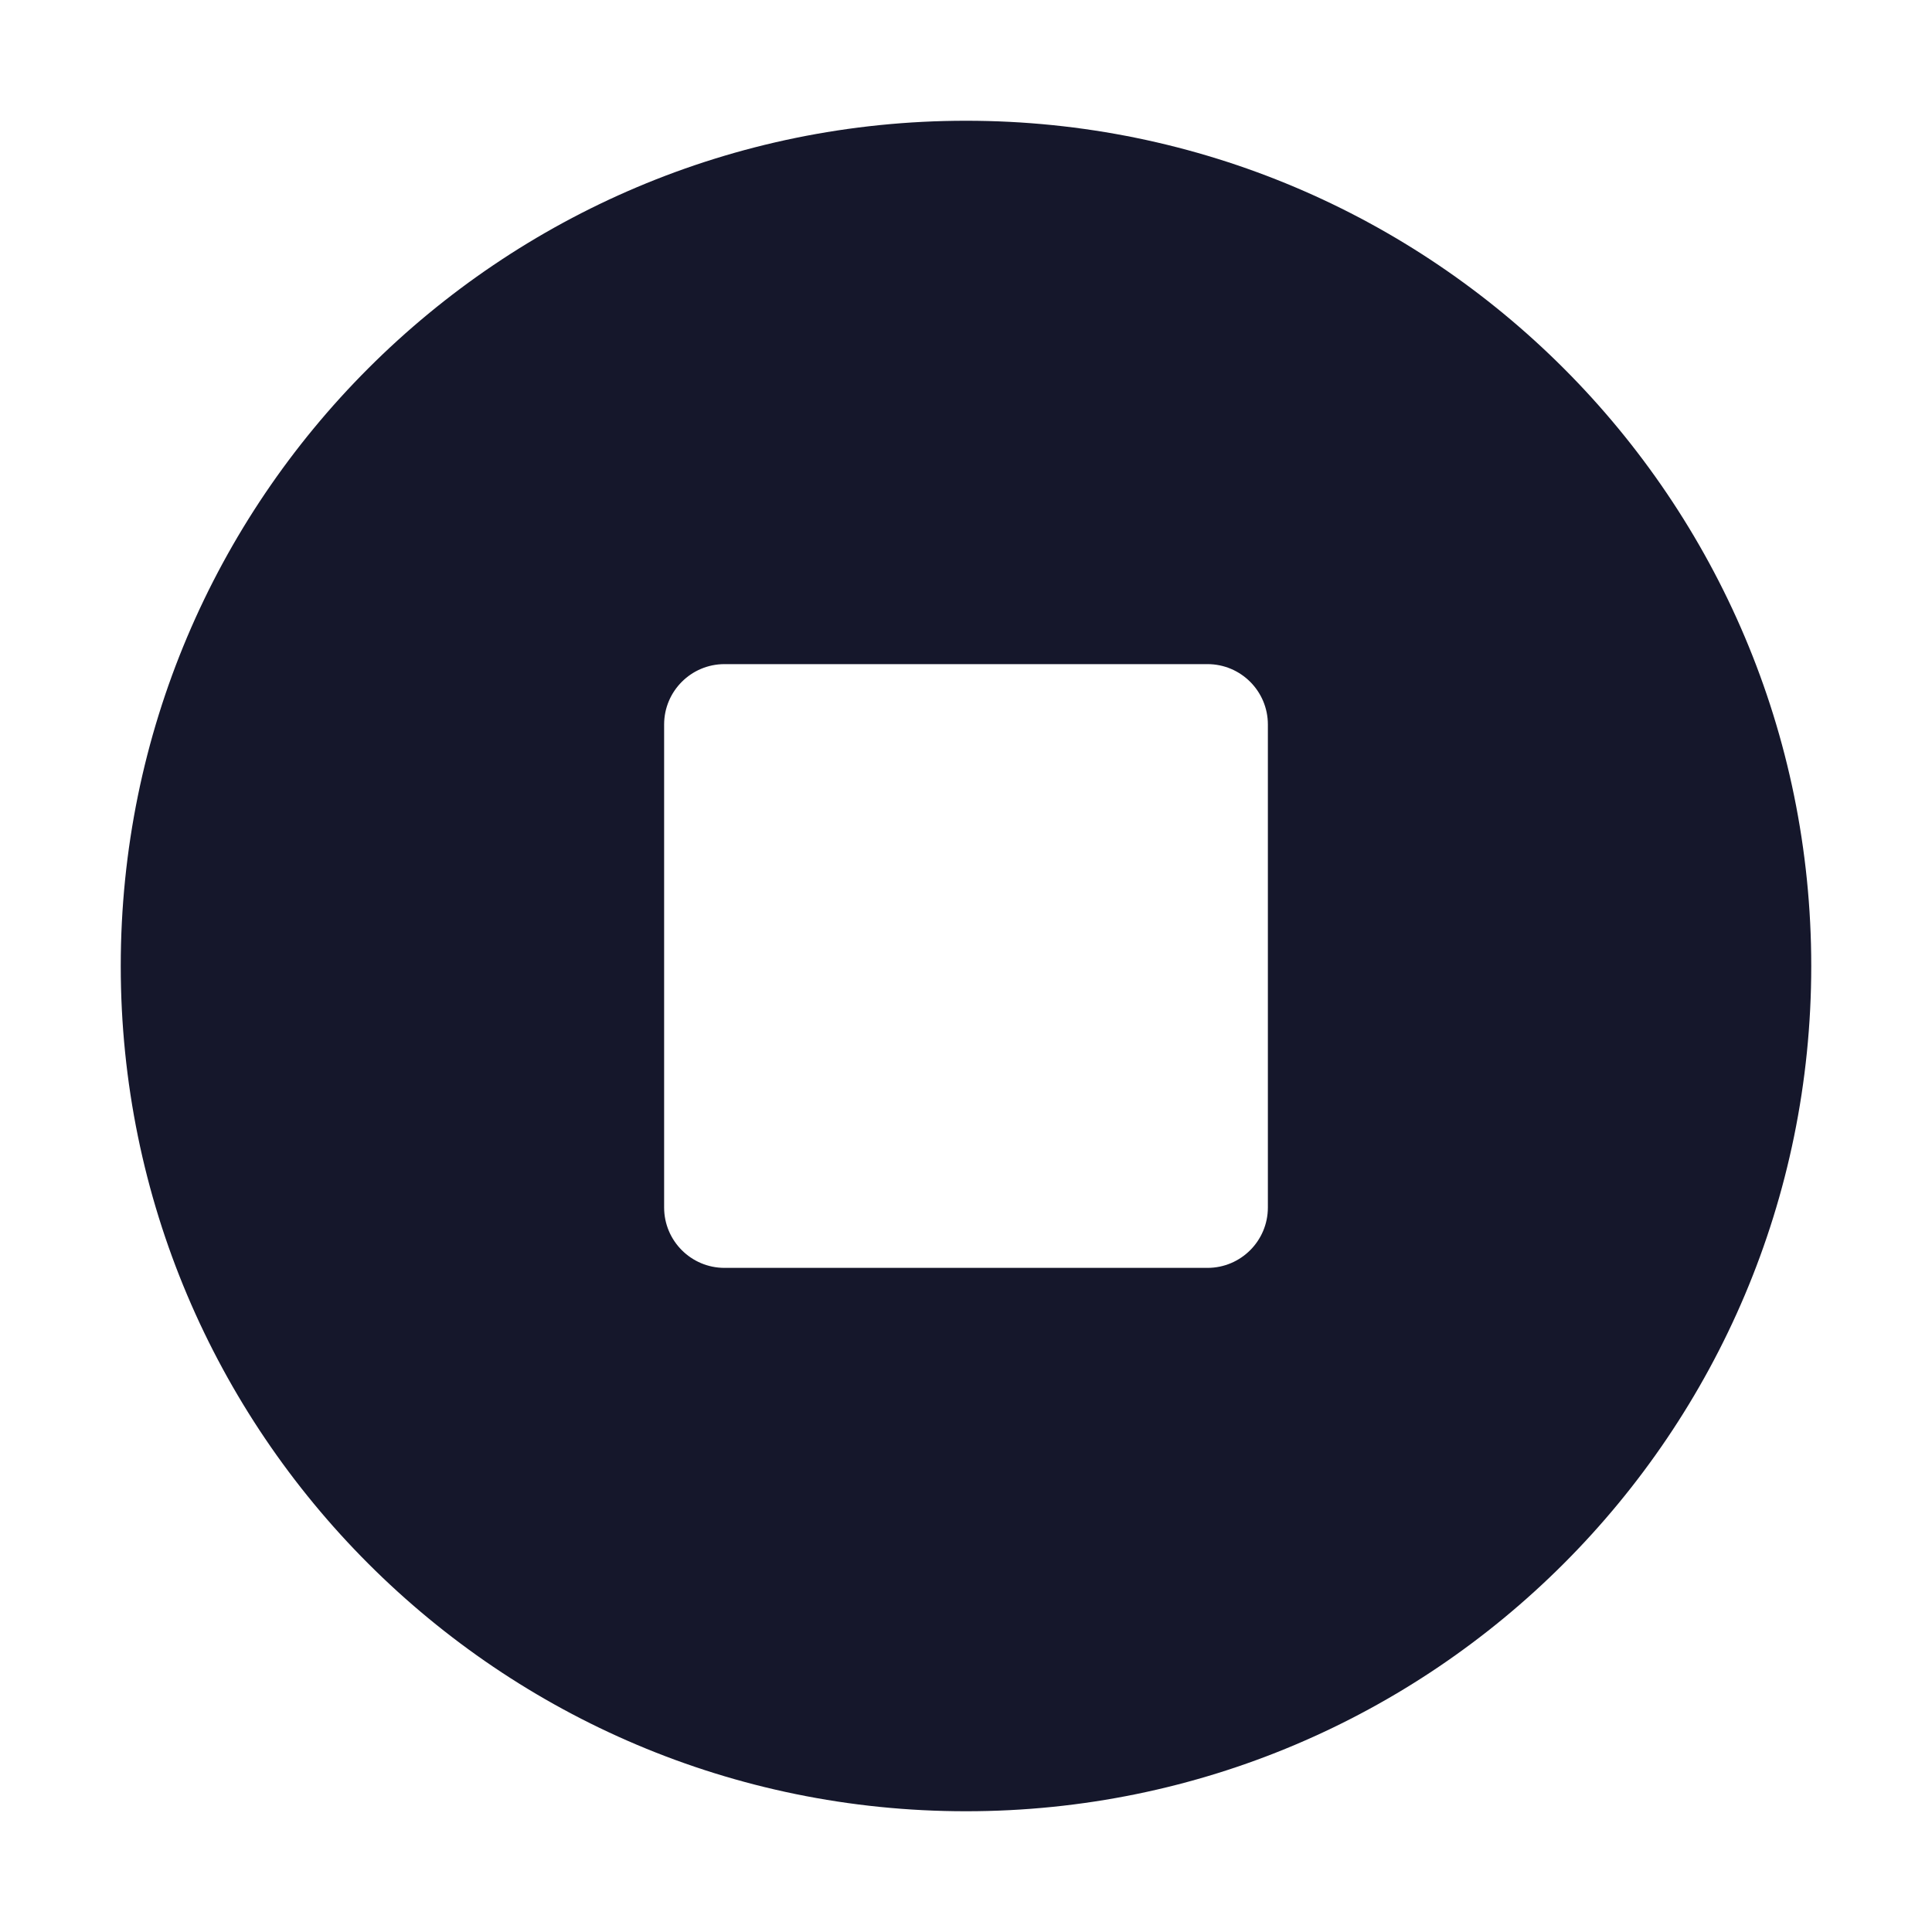 <svg width="32" height="32" viewBox="0 0 32 32" fill="none" xmlns="http://www.w3.org/2000/svg" role="img" aria-label="AV - Stop" data-icon="avstop" data-category="media">
  <title>AV - Stop</title>
  <desc>media icon from Comcast Business Design System</desc>
<g id="AV - Stop">
<path id="shape" fill-rule="evenodd" clip-rule="evenodd" d="M16 30C23.732 30 30 23.732 30 16C30 8.268 23.732 2 16 2C8.268 2 2 8.268 2 16C2 23.732 8.268 30 16 30ZM12 11C11.448 11 11 11.448 11 12V20C11 20.552 11.448 21 12 21H20C20.552 21 21 20.552 21 20V12C21 11.448 20.552 11 20 11H12Z" fill="#15172B"/>
</g>
</svg>
